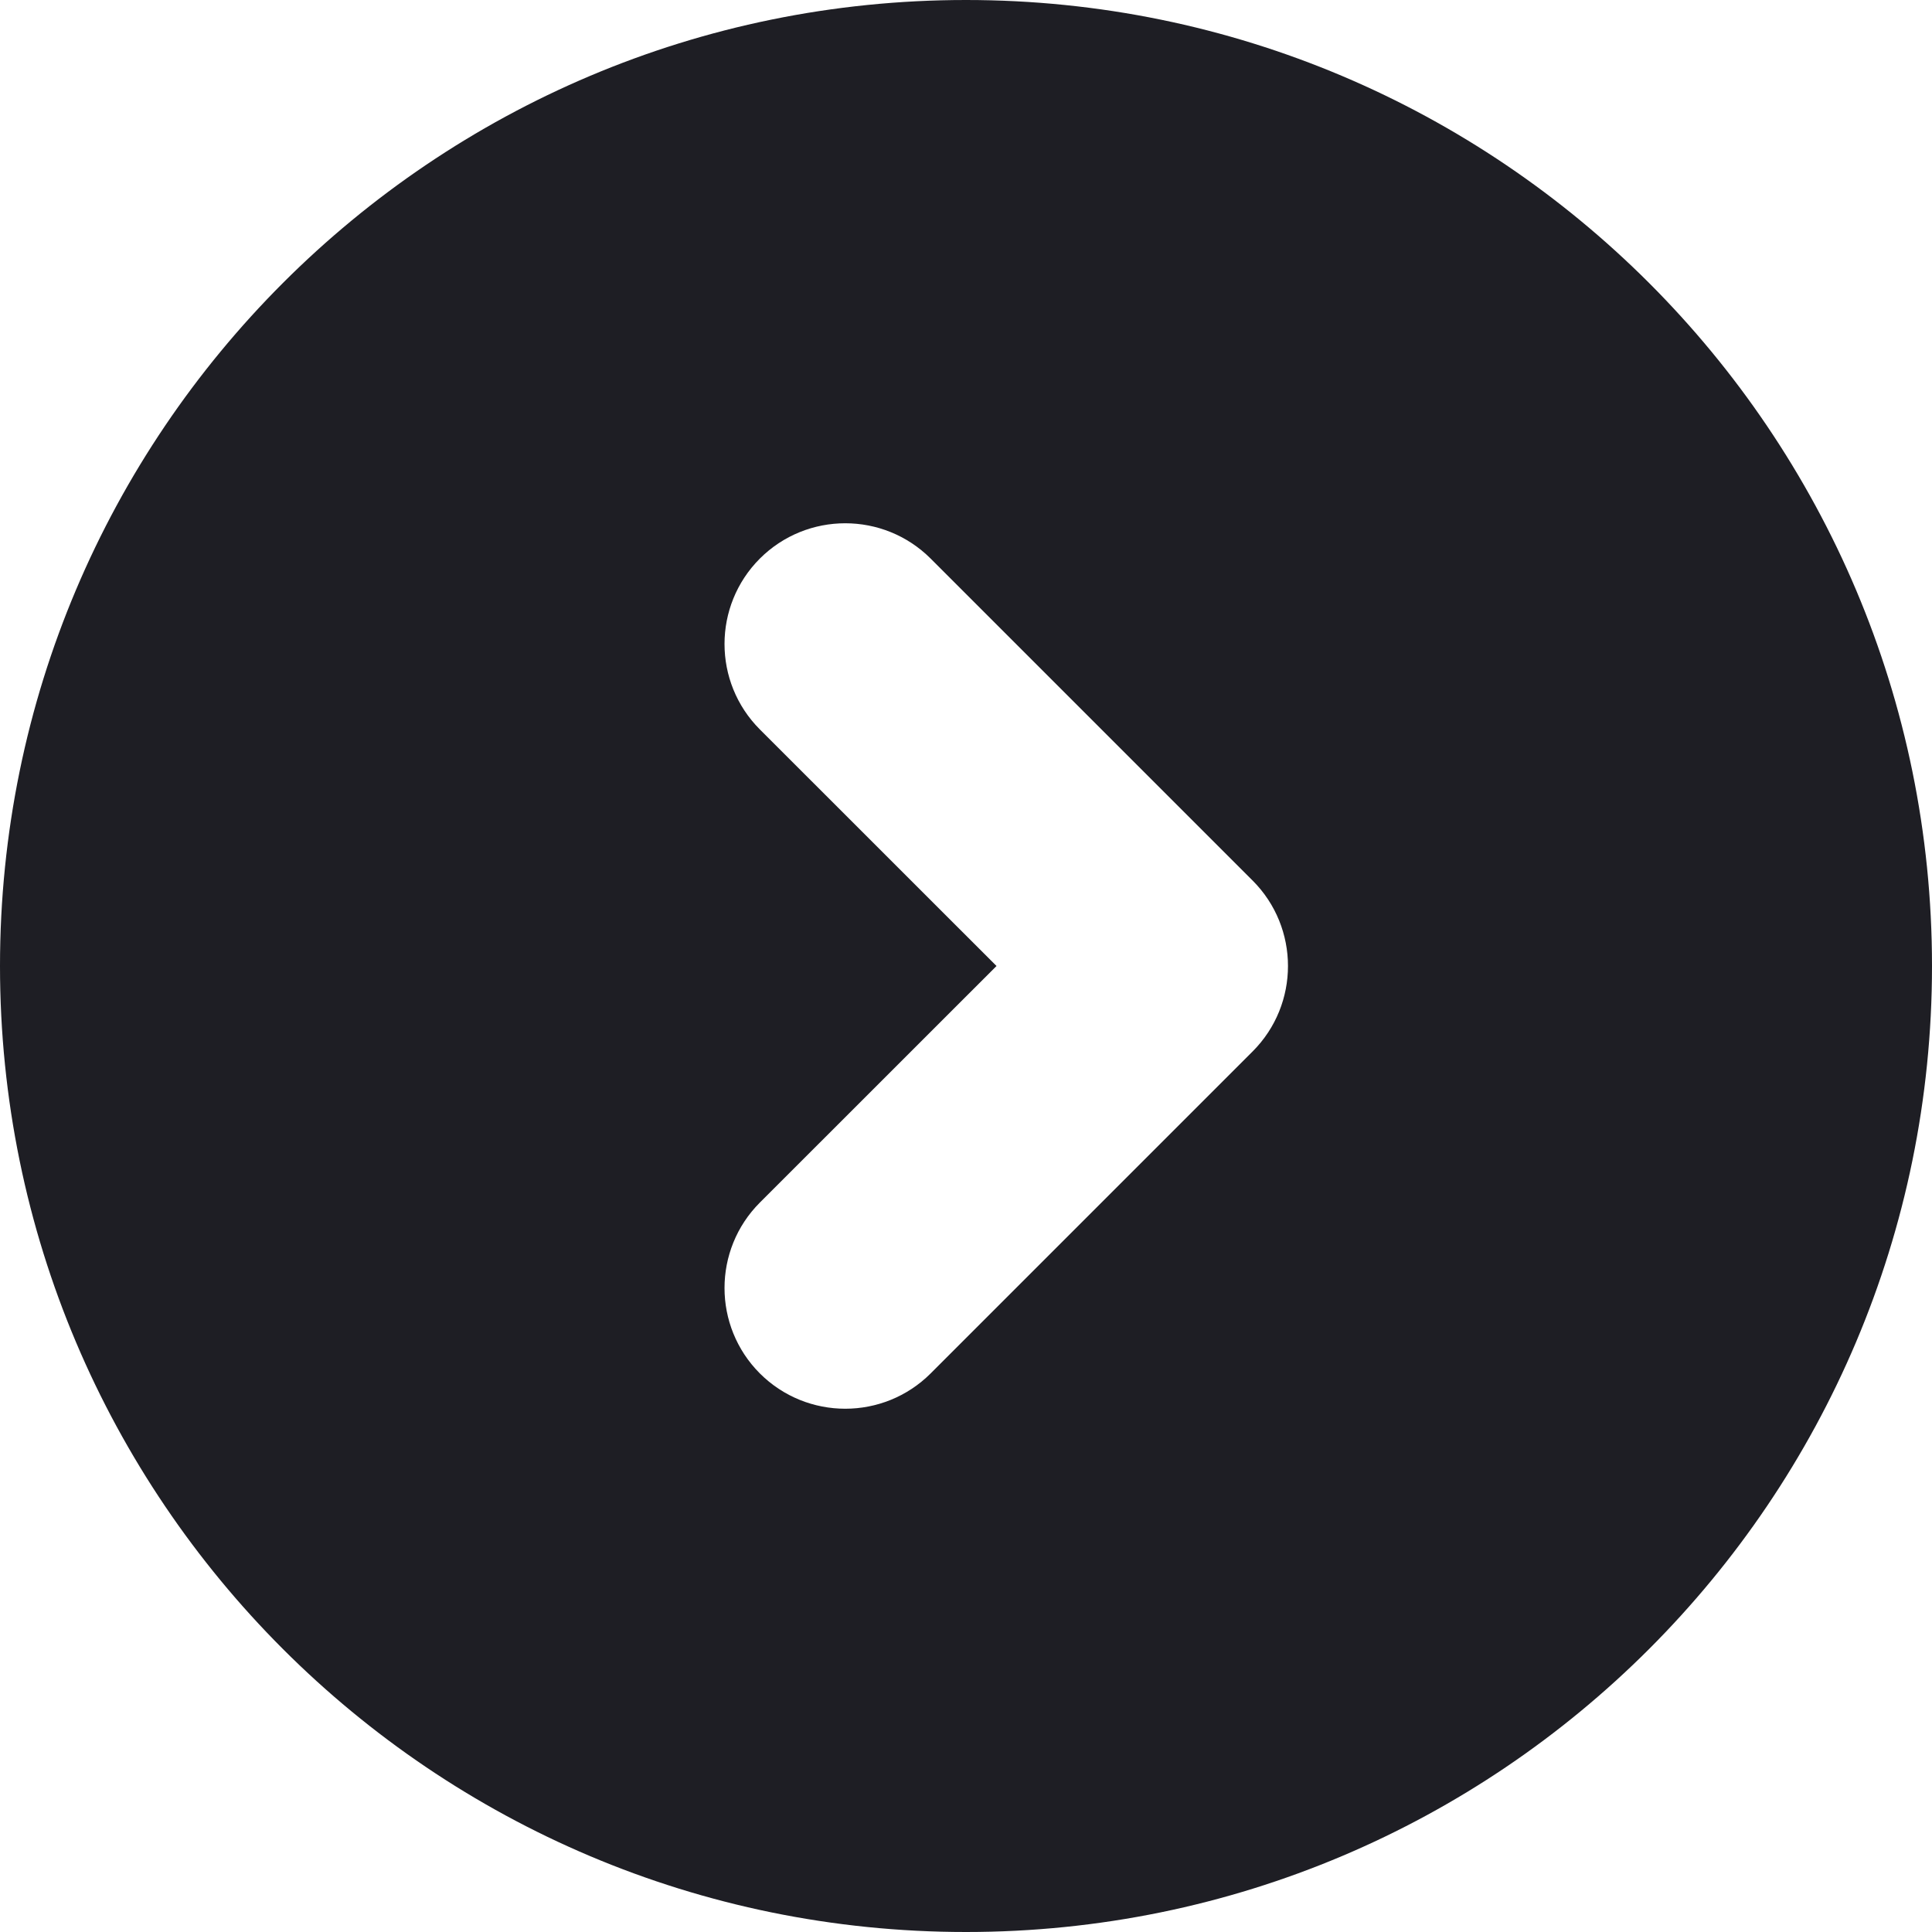 <svg id="meteor-icon-kit__solid-chevron-circle-right" viewBox="0 0 24 24" fill="none" xmlns="http://www.w3.org/2000/svg"><path fill-rule="evenodd" clip-rule="evenodd" d="M12 0C18.627 0 24 5.373 24 12C24 18.627 18.627 24 12 24C5.373 24 0 18.627 0 12C0 5.373 5.373 0 12 0ZM9.439 14.939C8.854 15.525 8.854 16.475 9.439 17.061C10.025 17.646 10.975 17.646 11.561 17.061L15.561 13.061C16.146 12.475 16.146 11.525 15.561 10.939L11.561 6.939C10.975 6.354 10.025 6.354 9.439 6.939C8.854 7.525 8.854 8.475 9.439 9.061L12.379 12L9.439 14.939Z" fill="#1E1E24"/></svg>